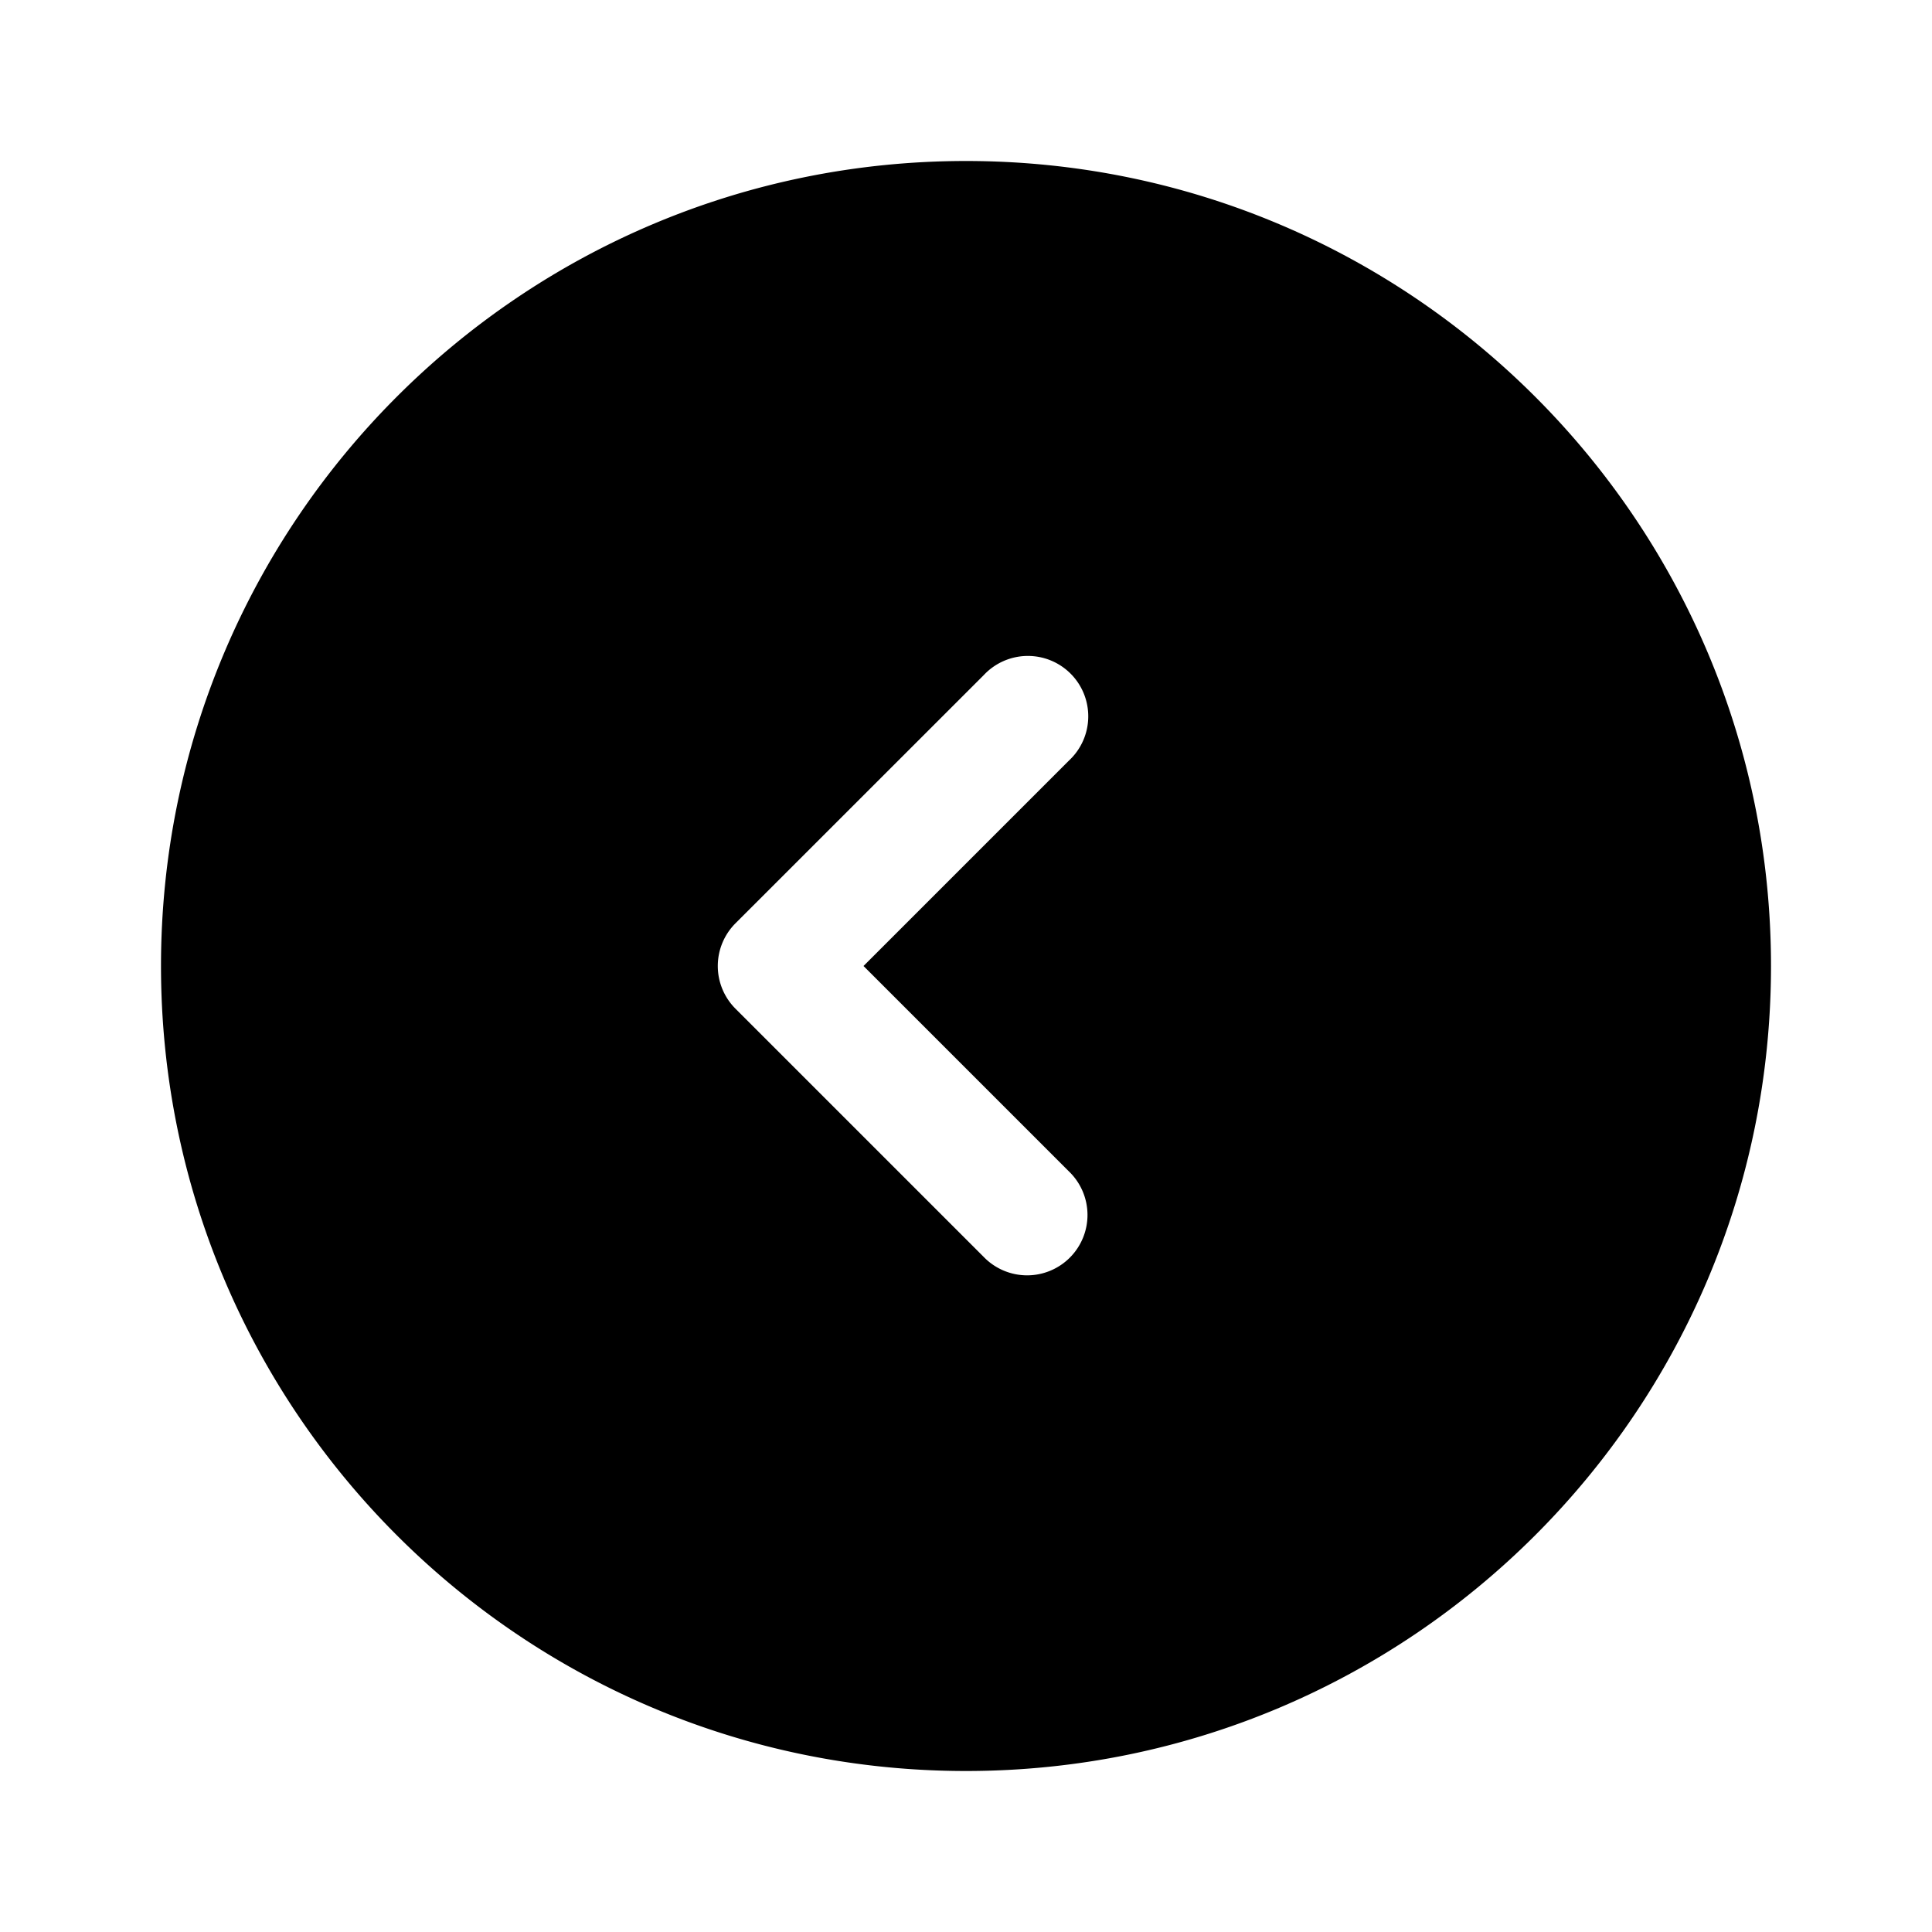 <svg xmlns="http://www.w3.org/2000/svg" width="24" height="24" fill="none" class="persona-icon" viewBox="0 0 24 24"><path fill="currentColor" fill-rule="evenodd" d="M22 12c0 5.523-4.477 10-10 10S2 17.523 2 12 6.477 2 12 2s10 4.477 10 10m-9.78 3.614a.75.75 0 1 0 1.06-1.061L10.727 12l2.553-2.553a.75.75 0 1 0-1.06-1.06L9.136 11.47a.75.75 0 0 0 0 1.06z" clip-rule="evenodd"/></svg>